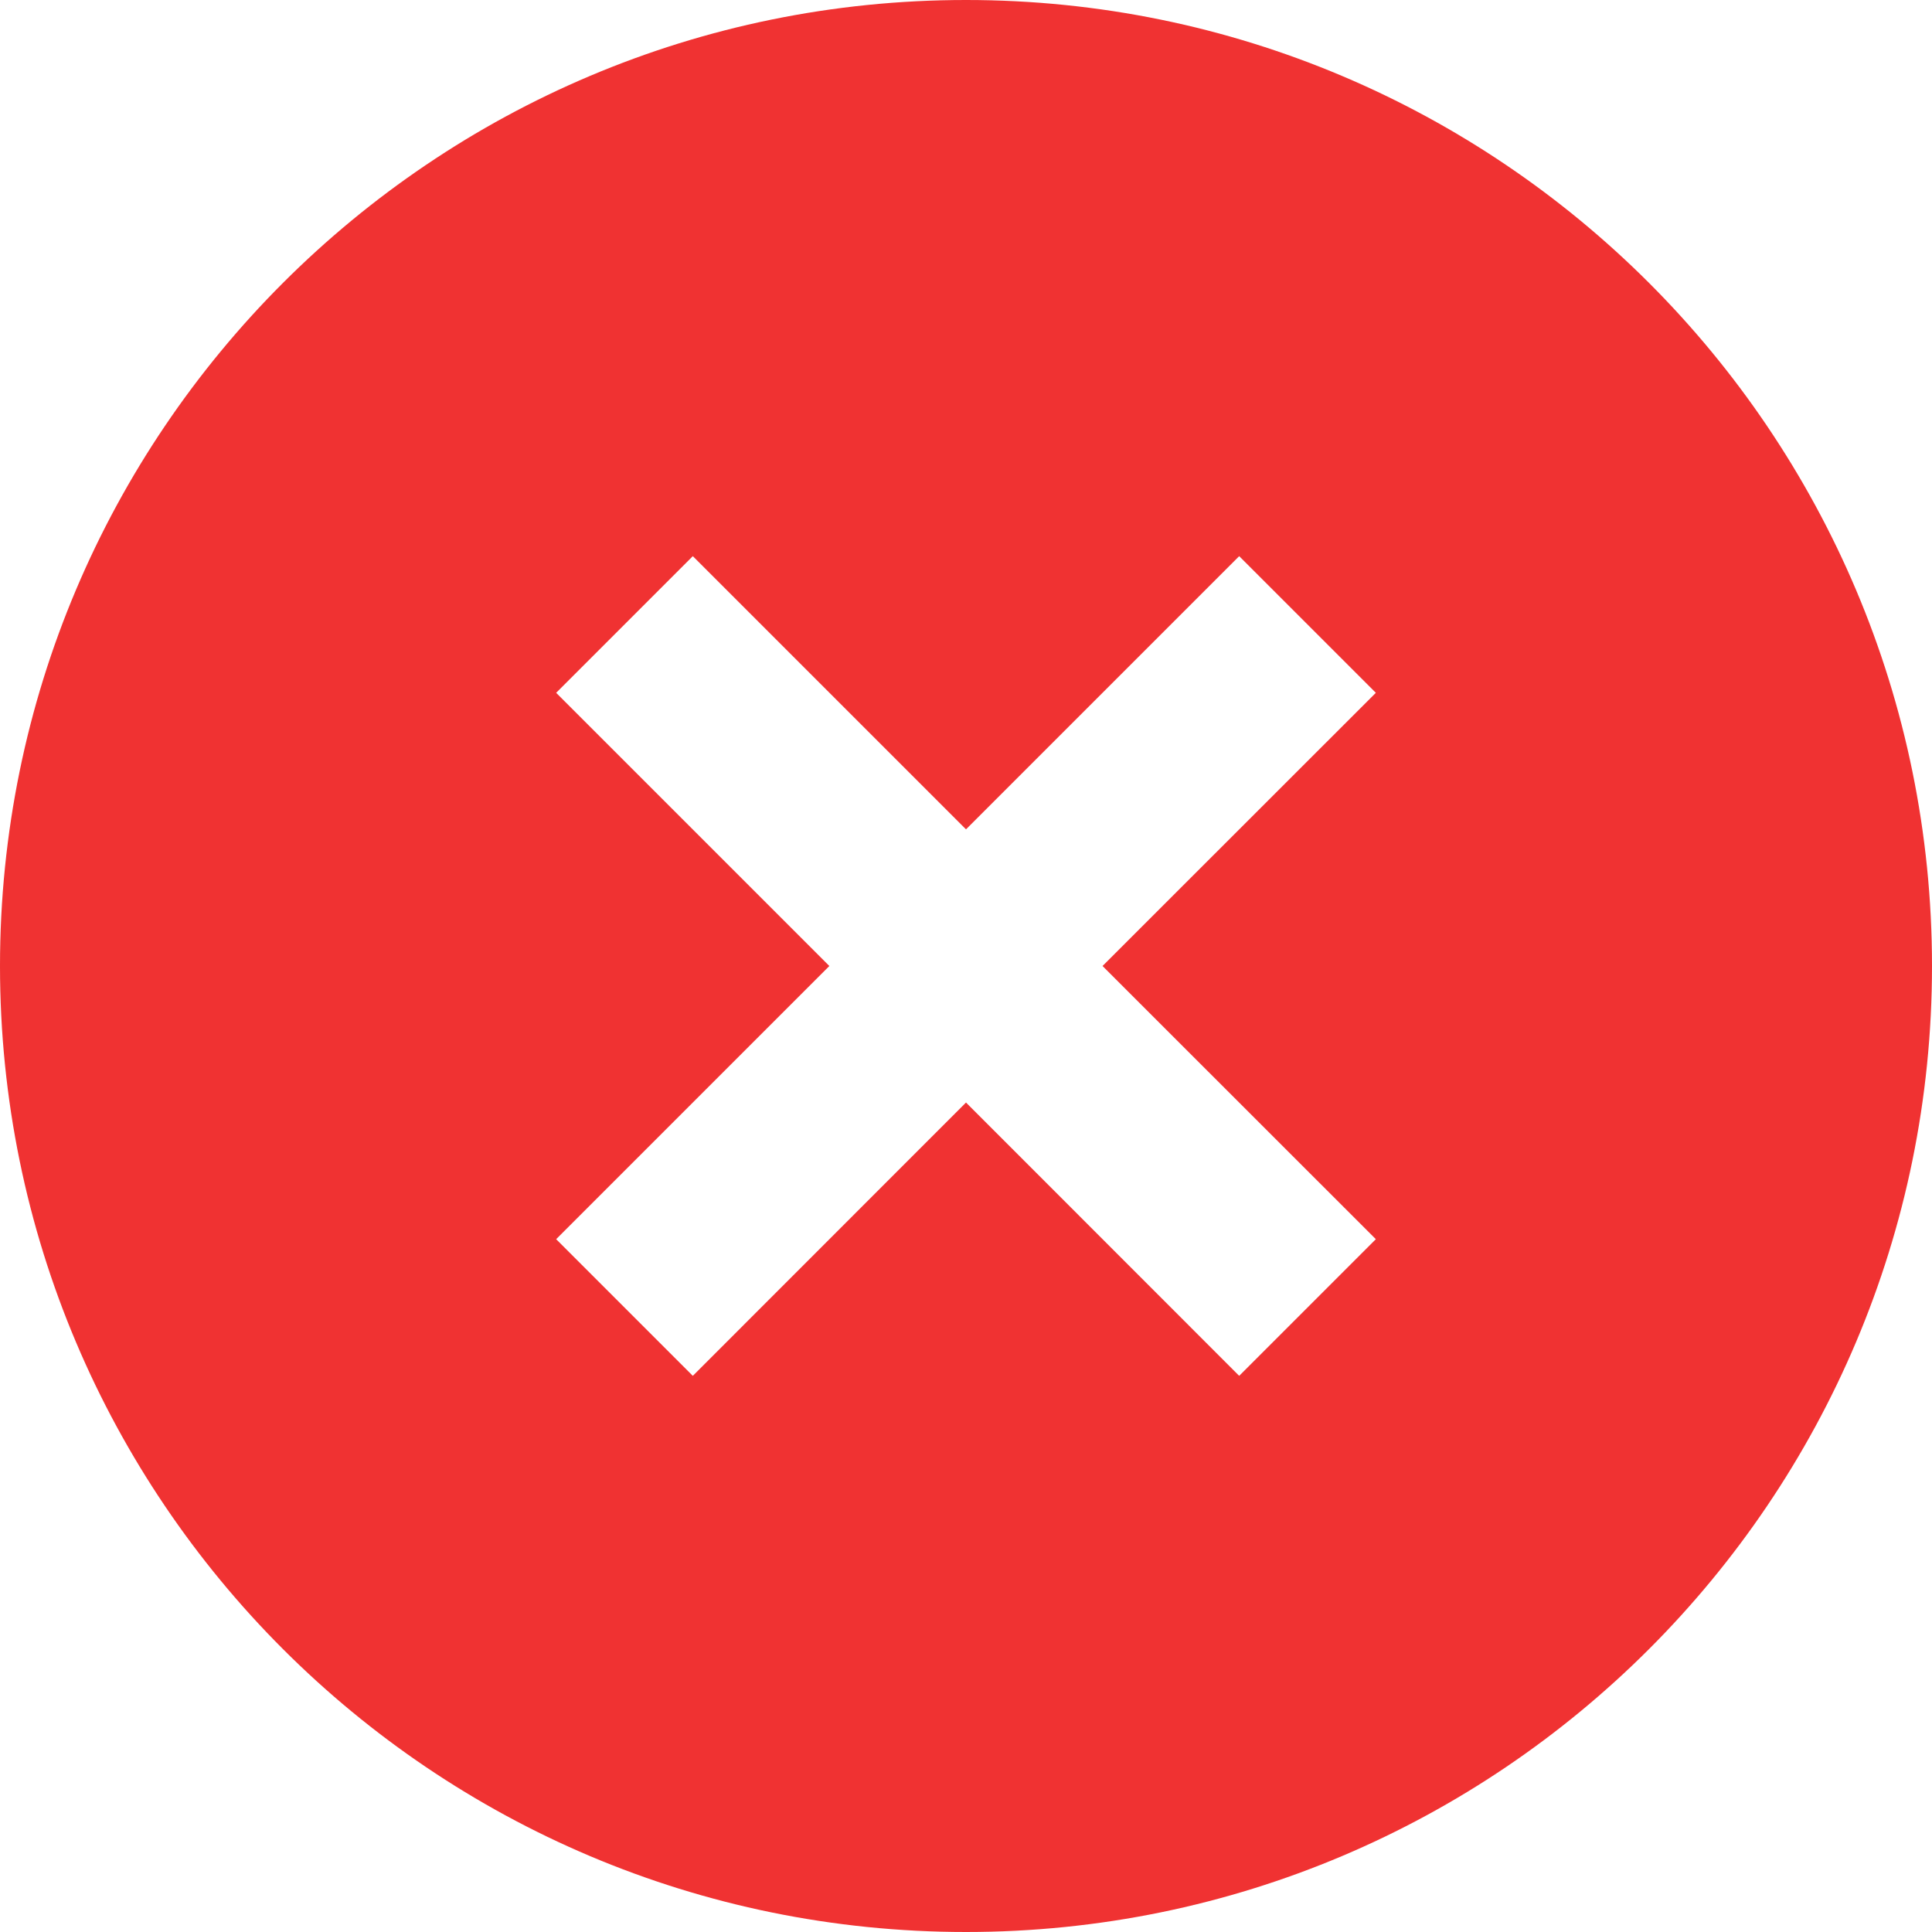 <svg xmlns="http://www.w3.org/2000/svg" xmlns:xlink="http://www.w3.org/1999/xlink" fill="none" version="1.1" width="15" height="15" viewBox="0 0 15 15"><g><path d="M7.5,15C3.358,15,0,11.642,0,7.5C0,3.358,3.358,0,7.5,0C11.642,0,15,3.358,15,7.5C15,11.642,11.642,15,7.5,15ZM7.5,6.439L5.379,4.318L4.318,5.379L6.439,7.5L4.318,9.621L5.379,10.682L7.5,8.56L9.621,10.682L10.682,9.621L8.56,7.5L10.682,5.379L9.621,4.318L7.5,6.439Z" fill="#F03232" fill-opacity="1"/></g></svg>